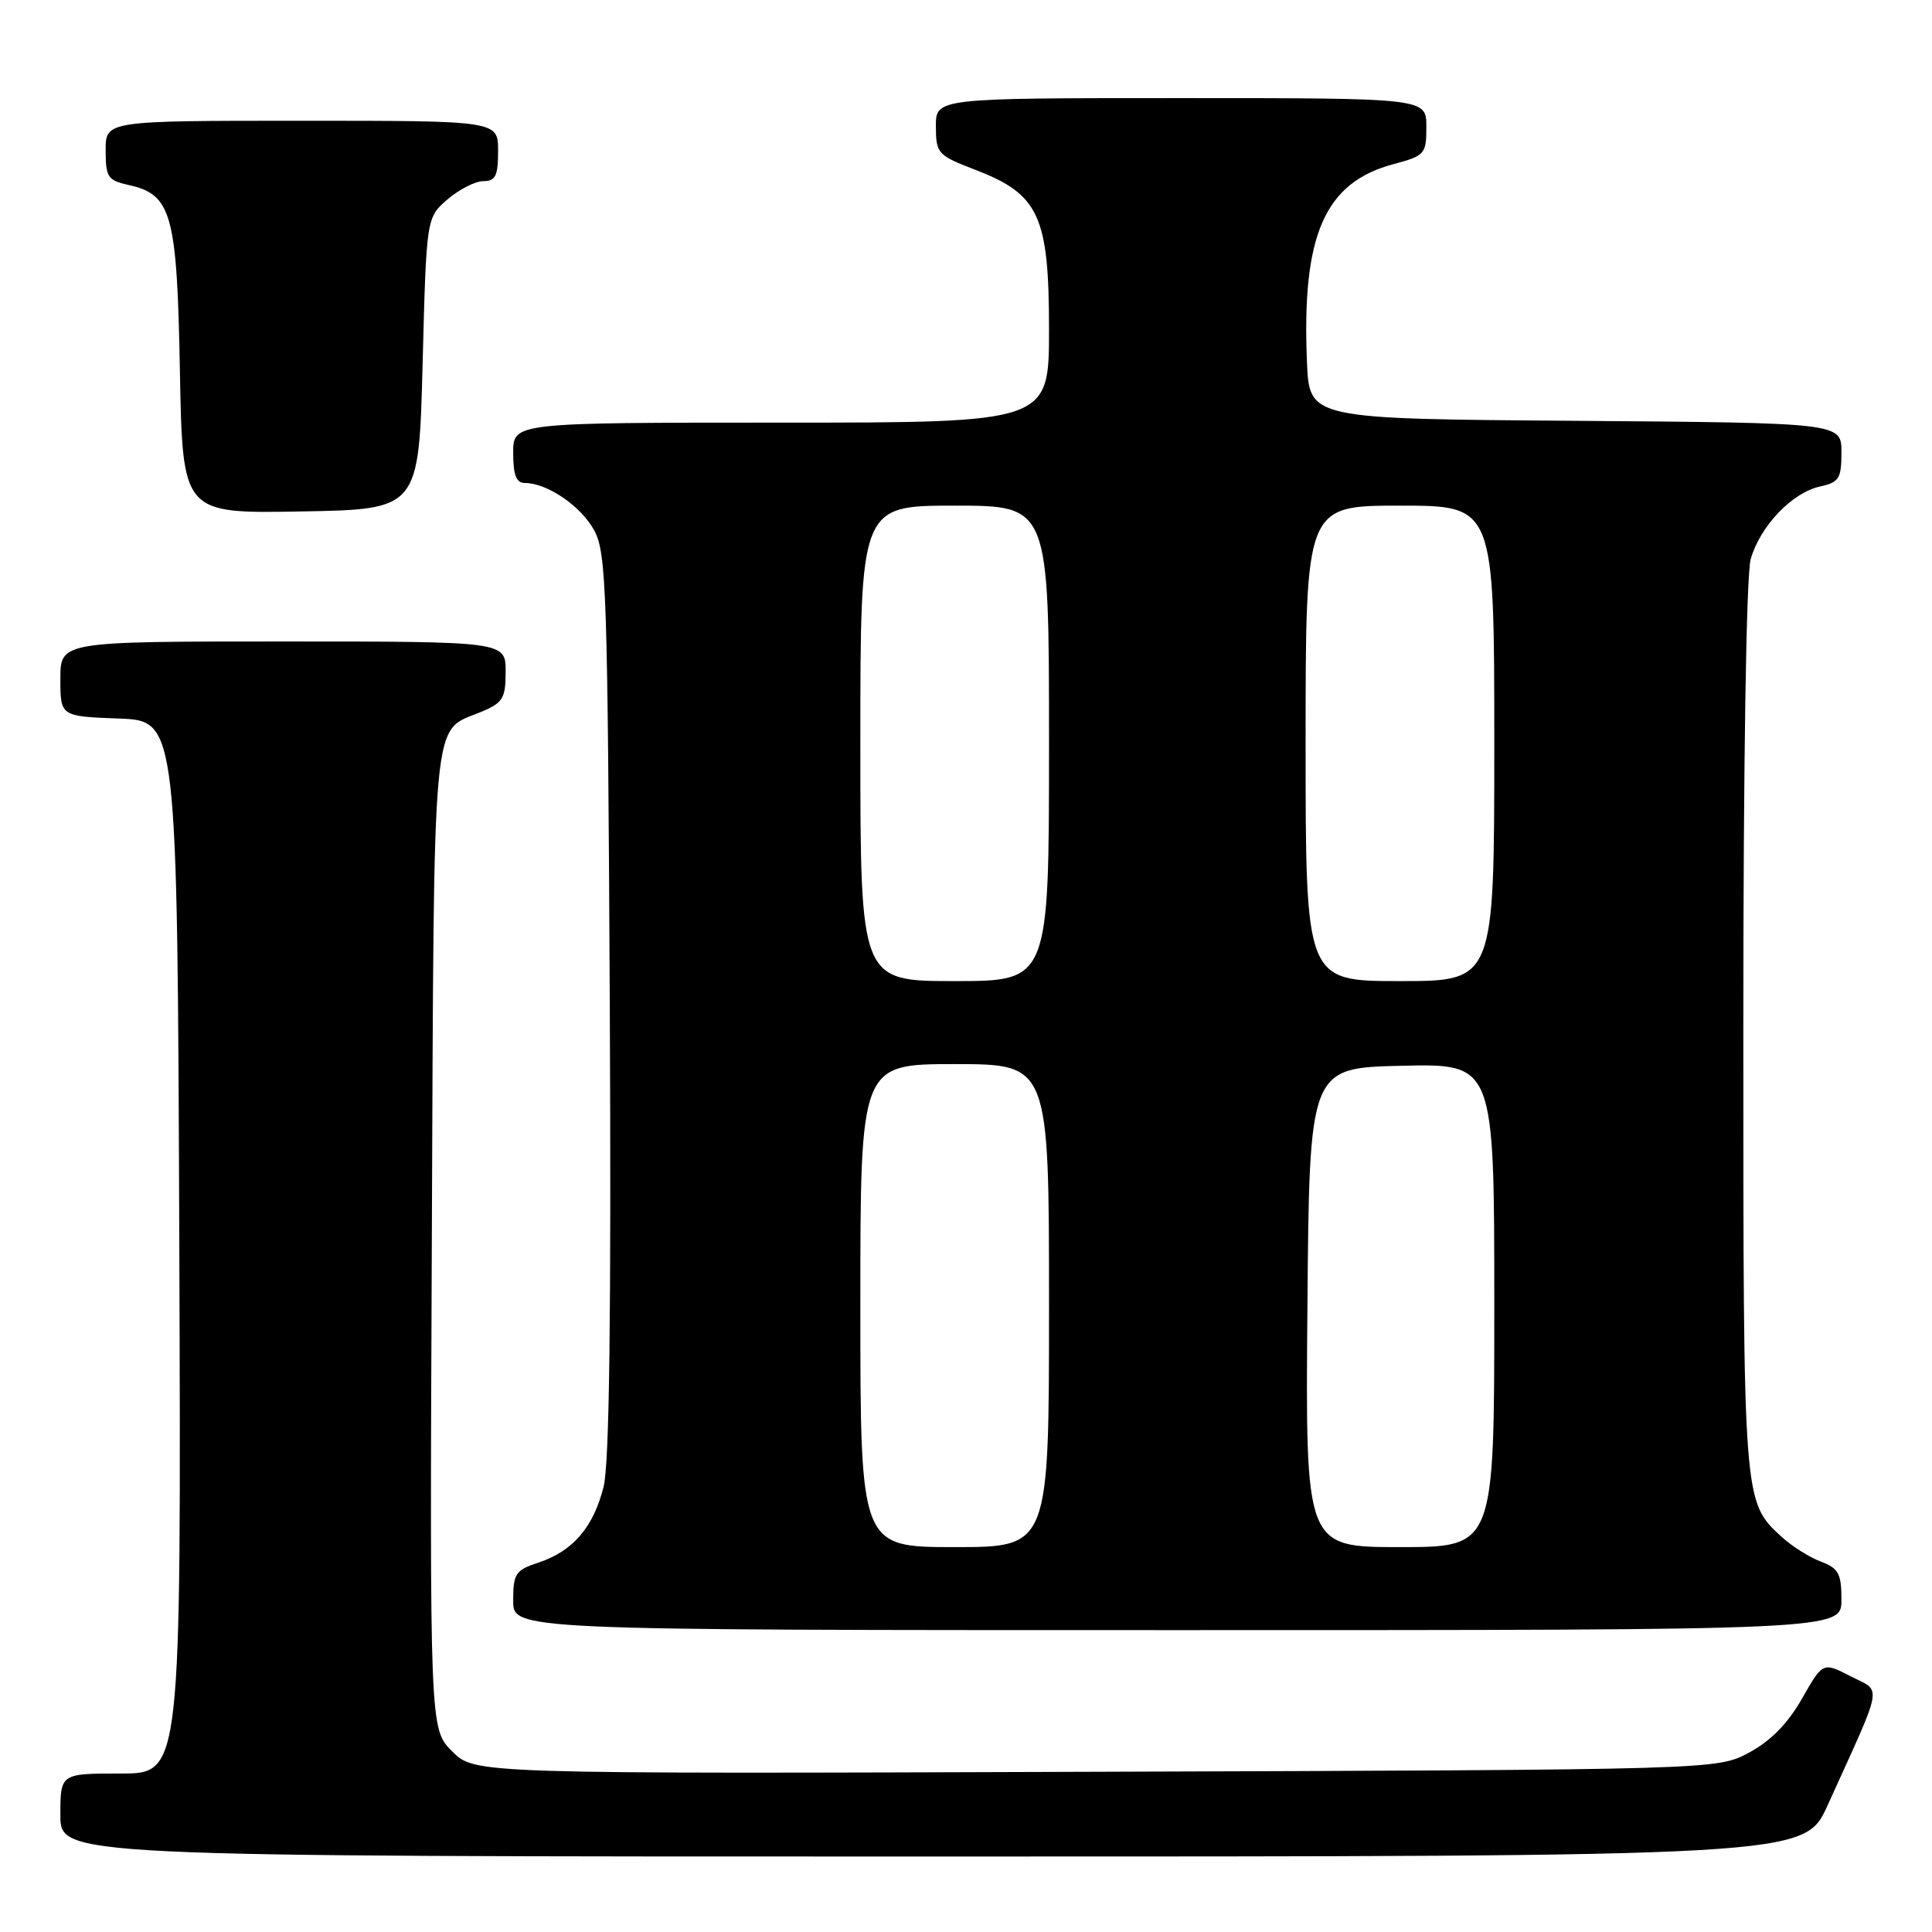 <?xml version="1.0" encoding="UTF-8" standalone="no"?>
<!DOCTYPE svg PUBLIC "-//W3C//DTD SVG 1.1//EN" "http://www.w3.org/Graphics/SVG/1.1/DTD/svg11.dtd" >
<svg xmlns="http://www.w3.org/2000/svg" xmlns:xlink="http://www.w3.org/1999/xlink" version="1.1" viewBox="0 0 256 256">
 <g >
 <path fill="currentColor"
d=" M 242.15 239.25 C 249.68 222.66 249.40 224.25 245.23 222.12 C 241.54 220.22 241.54 220.22 238.76 225.10 C 236.88 228.39 234.60 230.71 231.74 232.24 C 227.50 234.50 227.50 234.50 145.20 234.77 C 62.89 235.05 62.89 235.05 59.92 232.07 C 56.94 229.10 56.94 229.10 57.22 164.20 C 57.53 92.82 57.13 97.10 63.75 94.33 C 66.65 93.12 67.00 92.54 67.00 88.99 C 67.00 85.00 67.00 85.00 37.50 85.00 C 8.00 85.00 8.00 85.00 8.00 89.96 C 8.00 94.92 8.00 94.92 15.75 95.21 C 23.50 95.50 23.50 95.50 23.76 165.25 C 24.01 235.00 24.01 235.00 16.01 235.00 C 8.00 235.00 8.00 235.00 8.00 240.50 C 8.00 246.00 8.00 246.00 123.54 246.00 C 239.08 246.00 239.08 246.00 242.15 239.25 Z  M 244.00 211.98 C 244.00 208.50 243.62 207.81 241.25 206.91 C 239.74 206.34 237.43 204.88 236.12 203.68 C 230.97 198.95 231.00 199.37 231.00 136.28 C 231.00 100.86 231.39 76.13 231.98 74.07 C 233.23 69.71 237.46 65.28 241.14 64.47 C 243.69 63.91 244.00 63.42 244.00 59.93 C 244.00 56.03 244.00 56.03 208.75 55.76 C 173.50 55.50 173.50 55.50 173.18 48.00 C 172.47 31.15 175.51 24.19 184.64 21.75 C 188.82 20.63 189.00 20.42 189.00 16.79 C 189.00 13.00 189.00 13.00 156.50 13.00 C 124.00 13.00 124.00 13.00 124.01 16.75 C 124.02 20.34 124.24 20.58 129.23 22.50 C 137.68 25.74 139.00 28.60 139.00 43.65 C 139.00 56.00 139.00 56.00 103.50 56.00 C 68.00 56.00 68.00 56.00 68.00 60.00 C 68.00 62.95 68.41 64.00 69.55 64.00 C 72.51 64.00 76.98 67.05 78.73 70.27 C 80.36 73.24 80.52 78.34 80.80 133.00 C 81.00 174.44 80.75 193.87 79.98 197.00 C 78.64 202.36 75.92 205.54 71.35 207.05 C 68.31 208.05 68.00 208.51 68.00 212.08 C 68.00 216.00 68.00 216.00 156.00 216.00 C 244.00 216.00 244.00 216.00 244.00 211.98 Z  M 56.00 48.16 C 56.50 28.82 56.50 28.82 59.31 26.41 C 60.85 25.09 62.99 24.00 64.06 24.00 C 65.66 24.00 66.00 23.30 66.00 20.00 C 66.00 16.00 66.00 16.00 40.00 16.00 C 14.00 16.00 14.00 16.00 14.00 19.92 C 14.00 23.47 14.28 23.90 17.03 24.51 C 22.76 25.77 23.46 28.31 23.84 49.23 C 24.19 68.05 24.19 68.05 39.84 67.77 C 55.50 67.50 55.50 67.50 56.00 48.16 Z  M 114.00 173.00 C 114.00 141.00 114.00 141.00 126.50 141.00 C 139.00 141.00 139.00 141.00 139.00 173.00 C 139.00 205.00 139.00 205.00 126.50 205.00 C 114.00 205.00 114.00 205.00 114.00 173.00 Z  M 173.24 173.25 C 173.50 141.50 173.50 141.50 185.75 141.22 C 198.00 140.94 198.00 140.94 198.00 172.97 C 198.00 205.00 198.00 205.00 185.49 205.00 C 172.97 205.00 172.97 205.00 173.24 173.25 Z  M 114.00 98.50 C 114.00 67.00 114.00 67.00 126.50 67.00 C 139.00 67.00 139.00 67.00 139.00 98.50 C 139.00 130.00 139.00 130.00 126.50 130.00 C 114.00 130.00 114.00 130.00 114.00 98.50 Z  M 173.00 98.50 C 173.00 67.00 173.00 67.00 185.50 67.00 C 198.00 67.00 198.00 67.00 198.00 98.50 C 198.00 130.00 198.00 130.00 185.50 130.00 C 173.00 130.00 173.00 130.00 173.00 98.50 Z "/>
</g>
</svg>